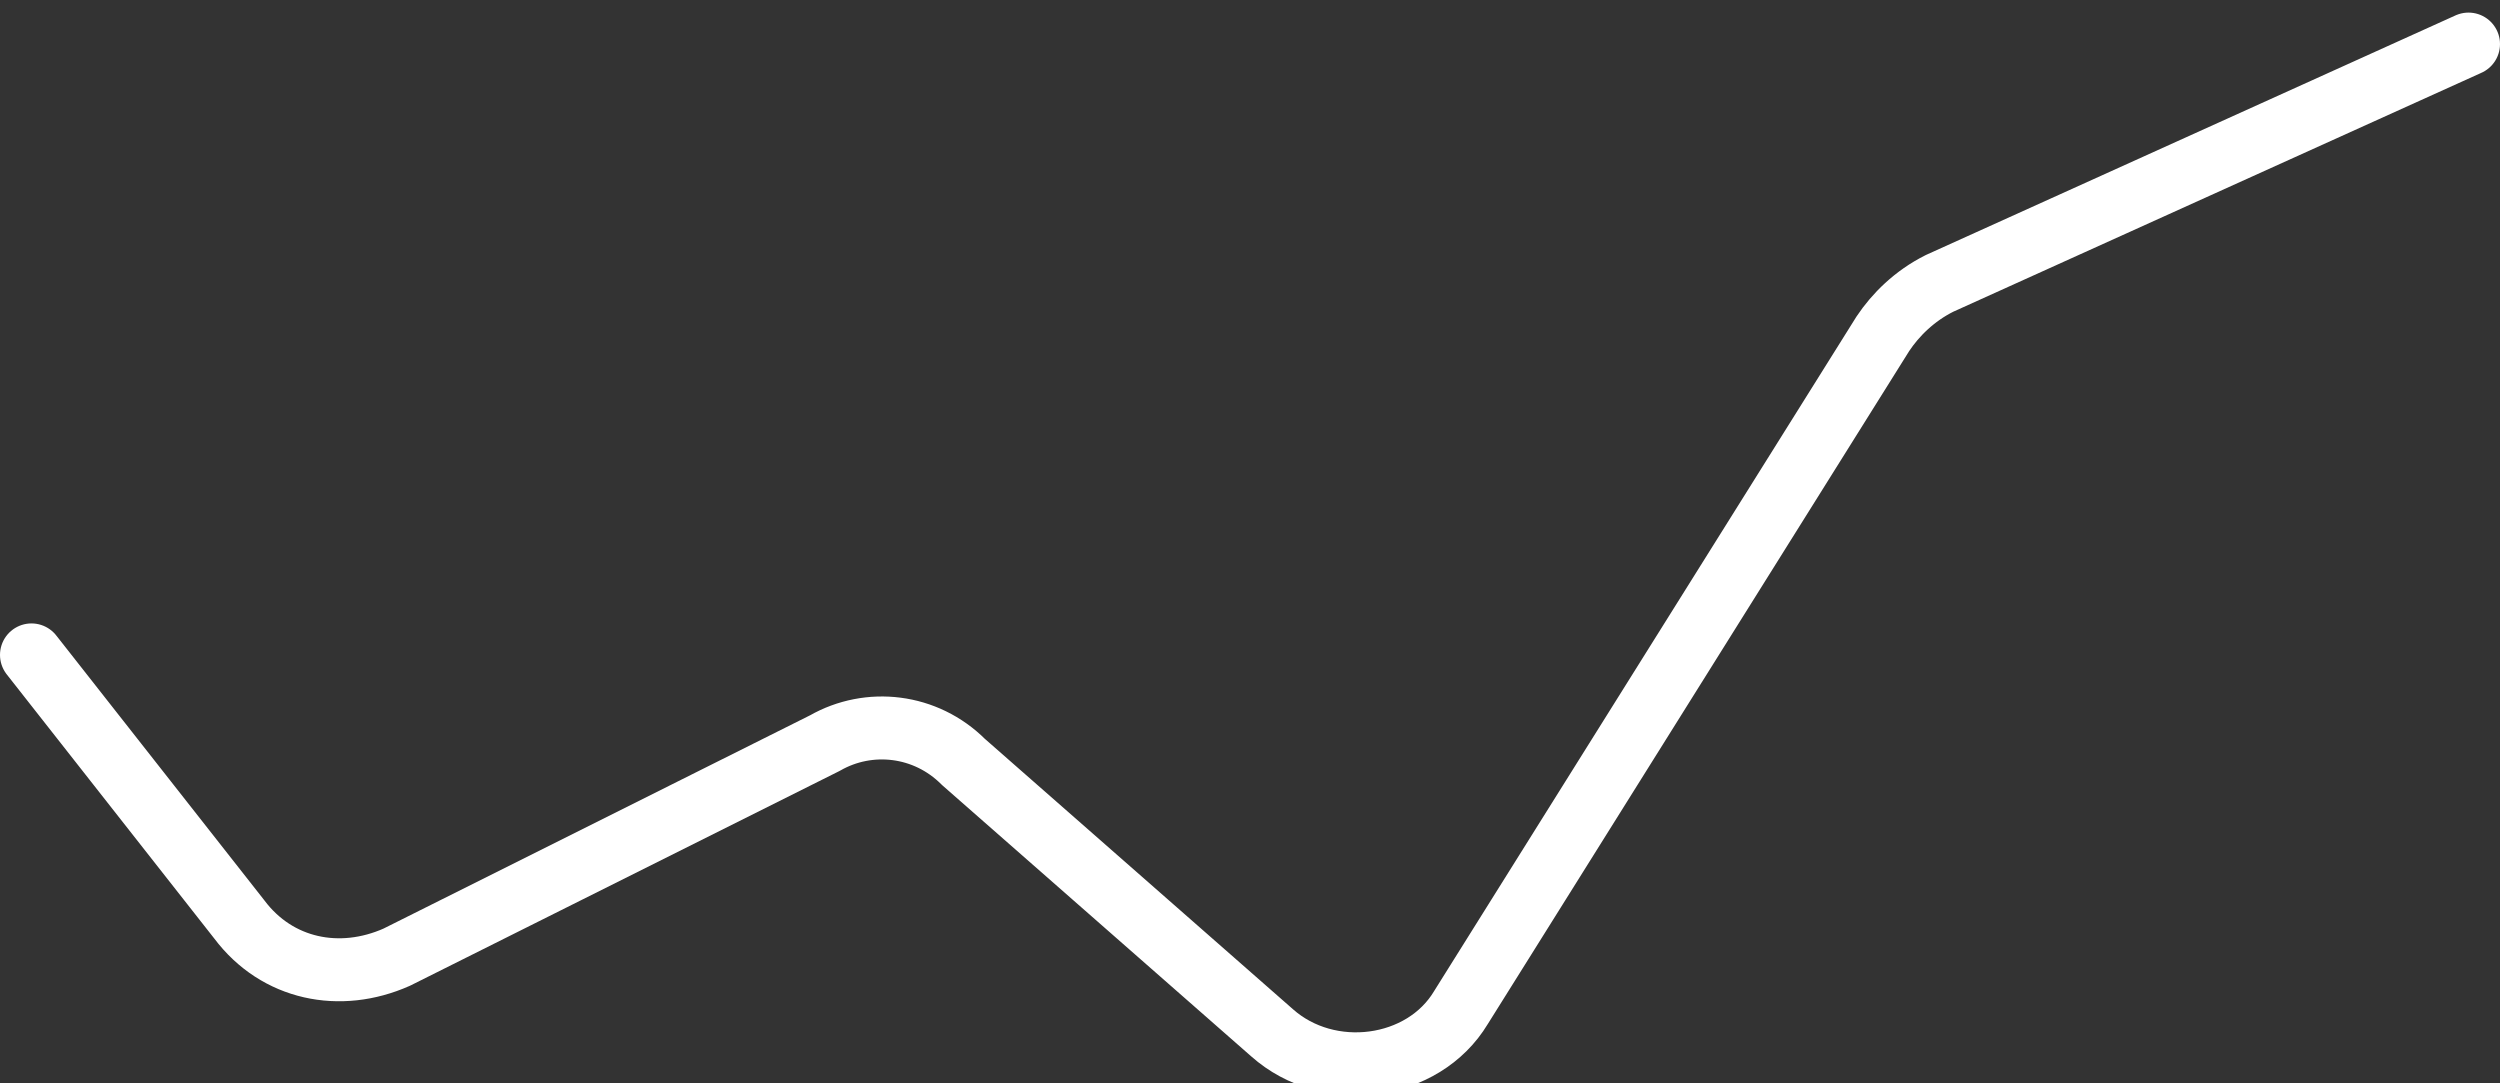<?xml version="1.0" encoding="utf-8"?>
<!-- Generator: Adobe Illustrator 17.1.0, SVG Export Plug-In . SVG Version: 6.00 Build 0)  -->
<!DOCTYPE svg PUBLIC "-//W3C//DTD SVG 1.1//EN" "http://www.w3.org/Graphics/SVG/1.1/DTD/svg11.dtd">
<svg version="1.1" id="Calque_1" xmlns="http://www.w3.org/2000/svg" xmlns:xlink="http://www.w3.org/1999/xlink" x="0px" y="0px"
	 viewBox="30.2 41.4 39.7 17.2" enable-background="new 30.2 41.4 39.7 17.2" xml:space="preserve">
<rect x="30.2" y="41.4" width="39.7" height="17.2" fill="#333333" stroke="none"/>
<path fill="none" stroke="#FFFFFF" stroke-linecap="round" stroke-linejoin="round" stroke-miterlimit="10" d="M30.7,51.8L34,56
	c0.6,0.8,1.6,1,2.5,0.6l6.8-3.4c0.7-0.4,1.6-0.3,2.2,0.3l4.9,4.3c0.9,0.8,2.4,0.6,3-0.4l6.7-10.7c0.2-0.3,0.5-0.6,0.9-0.8l8.4-3.8"
	/>
</svg>
